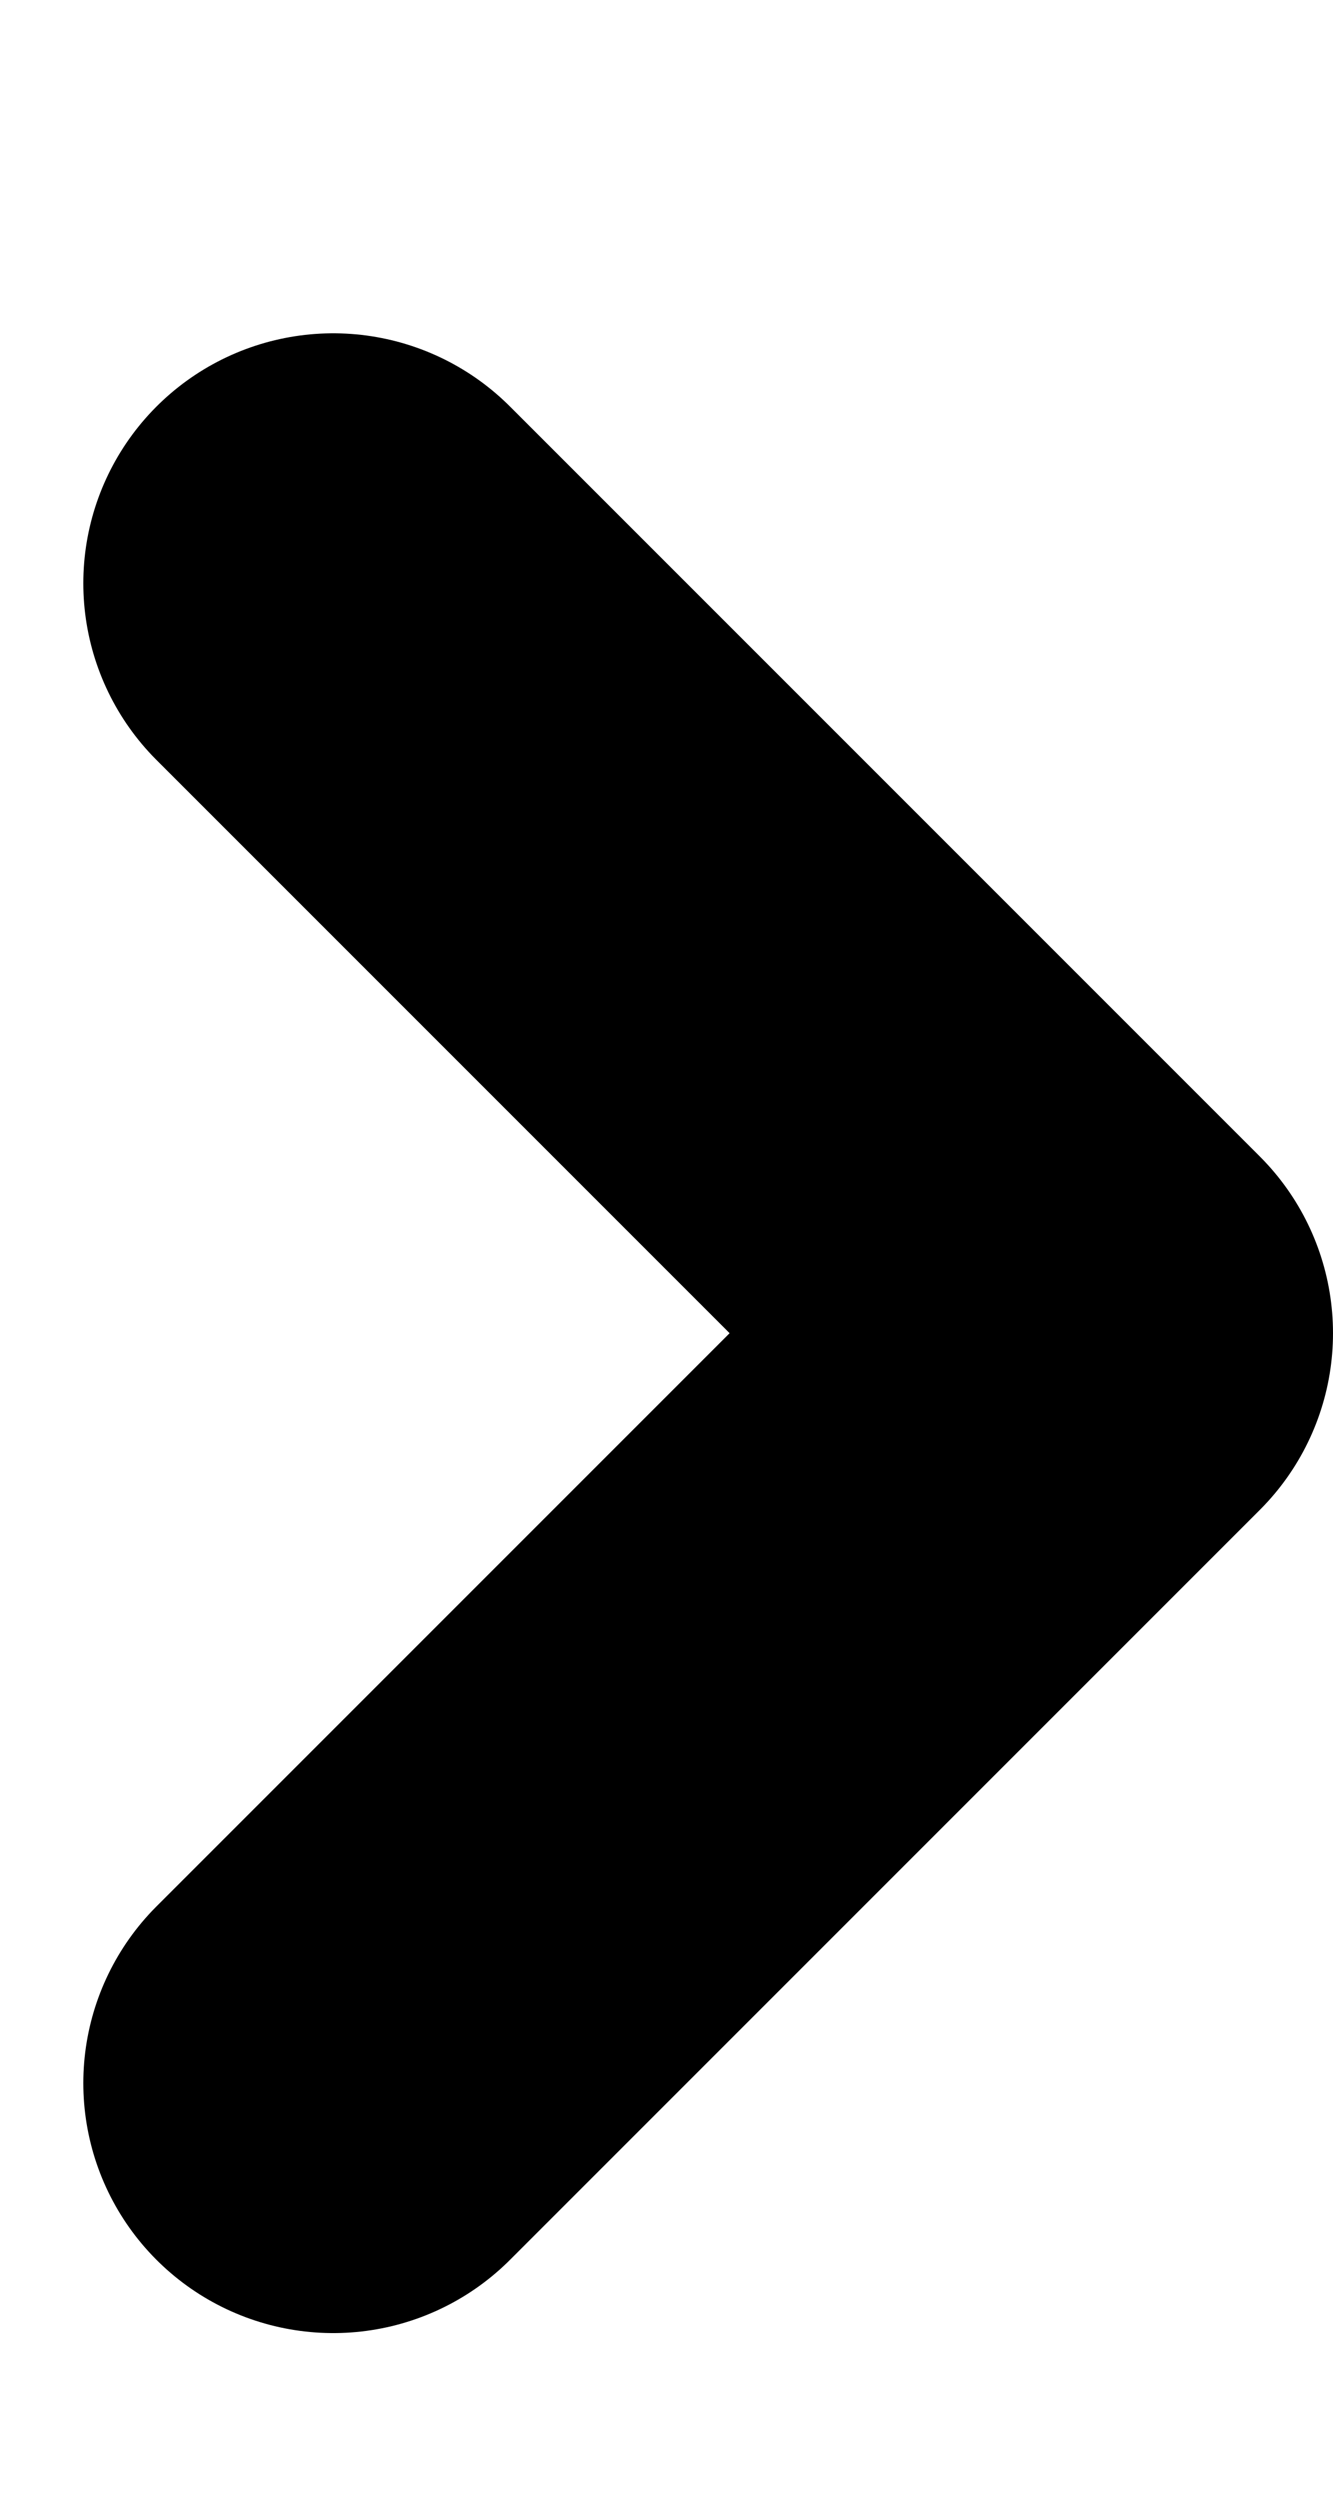 <svg width="16" height="30" viewBox="0 0 16 30" fill="none" xmlns="http://www.w3.org/2000/svg">
<path d="M4 7L13 16L4 25" stroke="black" stroke-width="6" stroke-linecap="round" stroke-linejoin="round"/>
</svg>
